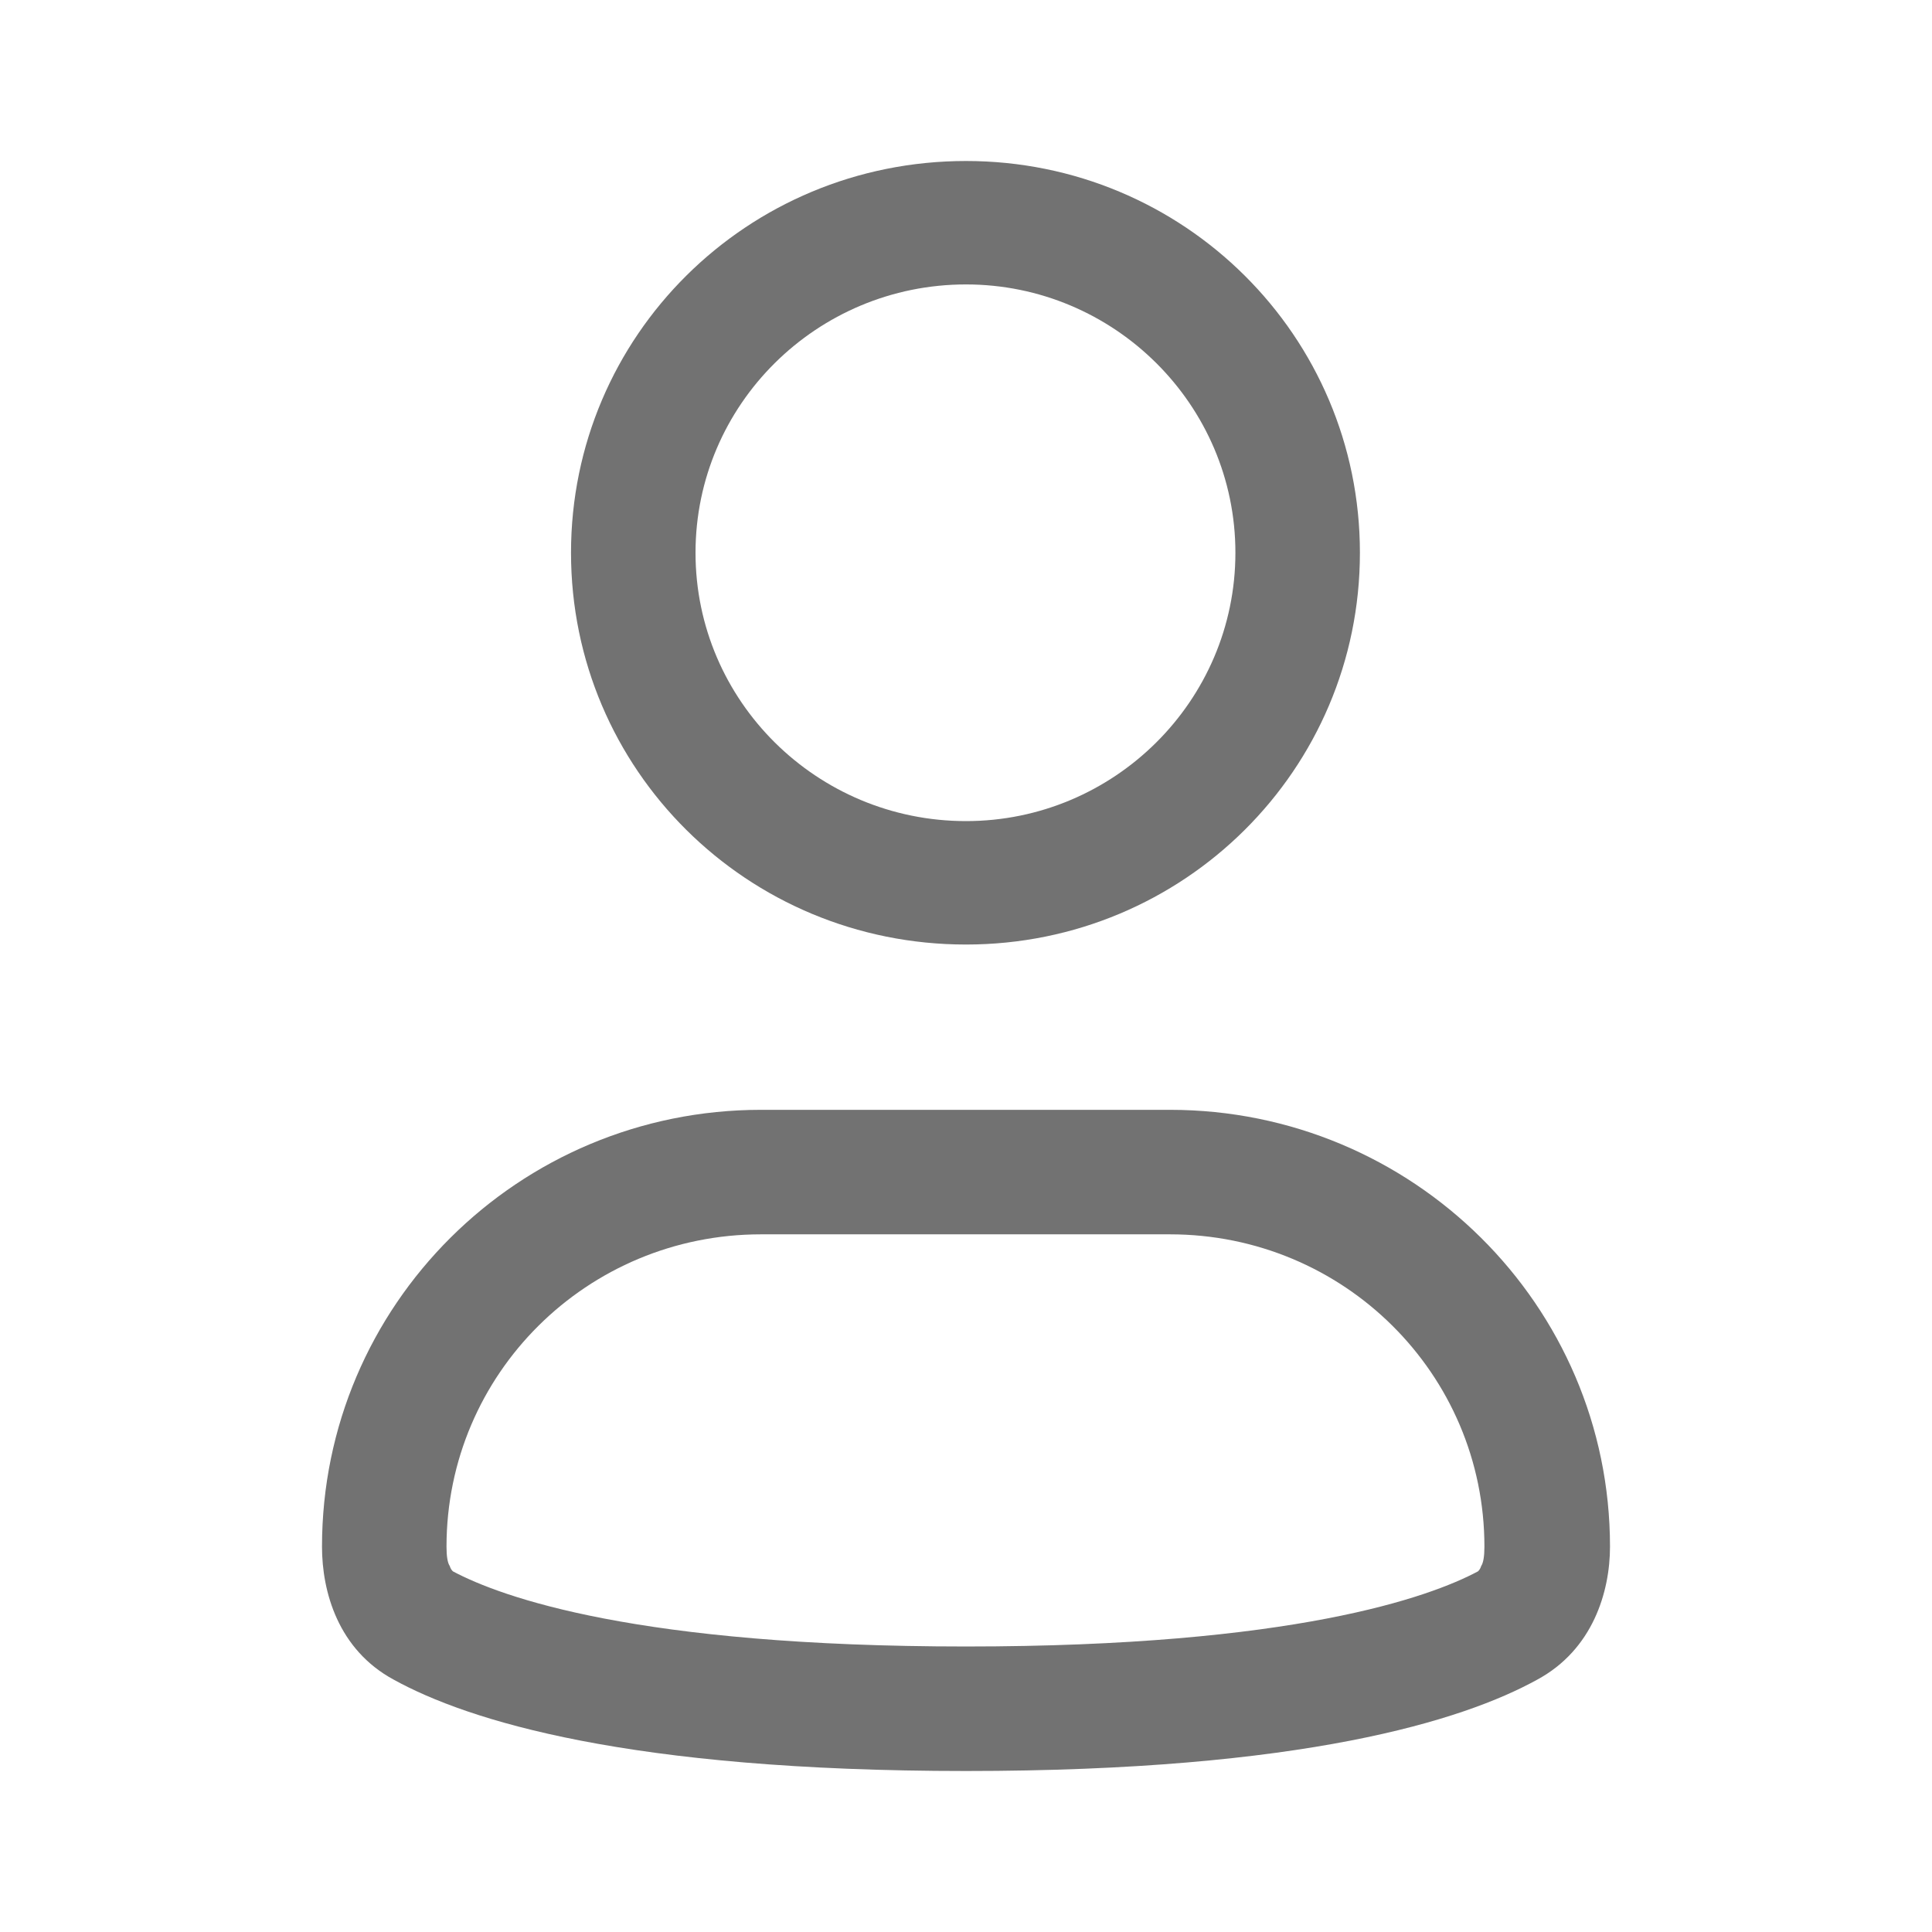 <svg width="18" height="18" viewBox="0 0 18 18" fill="none" xmlns="http://www.w3.org/2000/svg" xmlns:xlink="http://www.w3.org/1999/xlink">
	<desc>
			Created with Pixso.
	</desc>
	<defs>
		<clipPath id="clip9_1723">
			<rect id="User" width="18" height="18" fill="white" fill-opacity="0"/>
		</clipPath>
	</defs>
	<g clip-path="url(#clip9_1723)">
		<path id="Vector" d="M9 1.5C6.96 1.5 5.32 3.13 5.32 5.15C5.32 7.17 6.96 8.8 9 8.8C11.03 8.8 12.67 7.17 12.67 5.15C12.67 3.13 11.03 1.5 9 1.5ZM6.48 5.15C6.48 3.77 7.61 2.65 9 2.65C10.38 2.65 11.51 3.77 11.51 5.15C11.51 6.53 10.38 7.65 9 7.65C7.61 7.65 6.48 6.53 6.48 5.15ZM7.09 10.34C4.83 10.34 3 12.16 3 14.41C3 14.83 3.15 15.37 3.67 15.65C4.36 16.03 5.85 16.5 9 16.5C12.14 16.5 13.63 16.03 14.32 15.65C14.84 15.37 15 14.83 15 14.41C15 12.16 13.16 10.34 10.9 10.34L7.09 10.34ZM4.16 14.41C4.16 12.8 5.47 11.5 7.09 11.5L10.9 11.5C12.52 11.5 13.83 12.8 13.83 14.41C13.83 14.5 13.82 14.56 13.8 14.59C13.79 14.62 13.78 14.63 13.77 14.64C13.32 14.88 12.05 15.34 9 15.34C5.94 15.34 4.67 14.88 4.22 14.64C4.21 14.63 4.2 14.62 4.19 14.59C4.17 14.56 4.16 14.5 4.16 14.41Z" fill="#727272" fill-opacity="1" fill-rule="evenodd"/>
	</g>
</svg>

